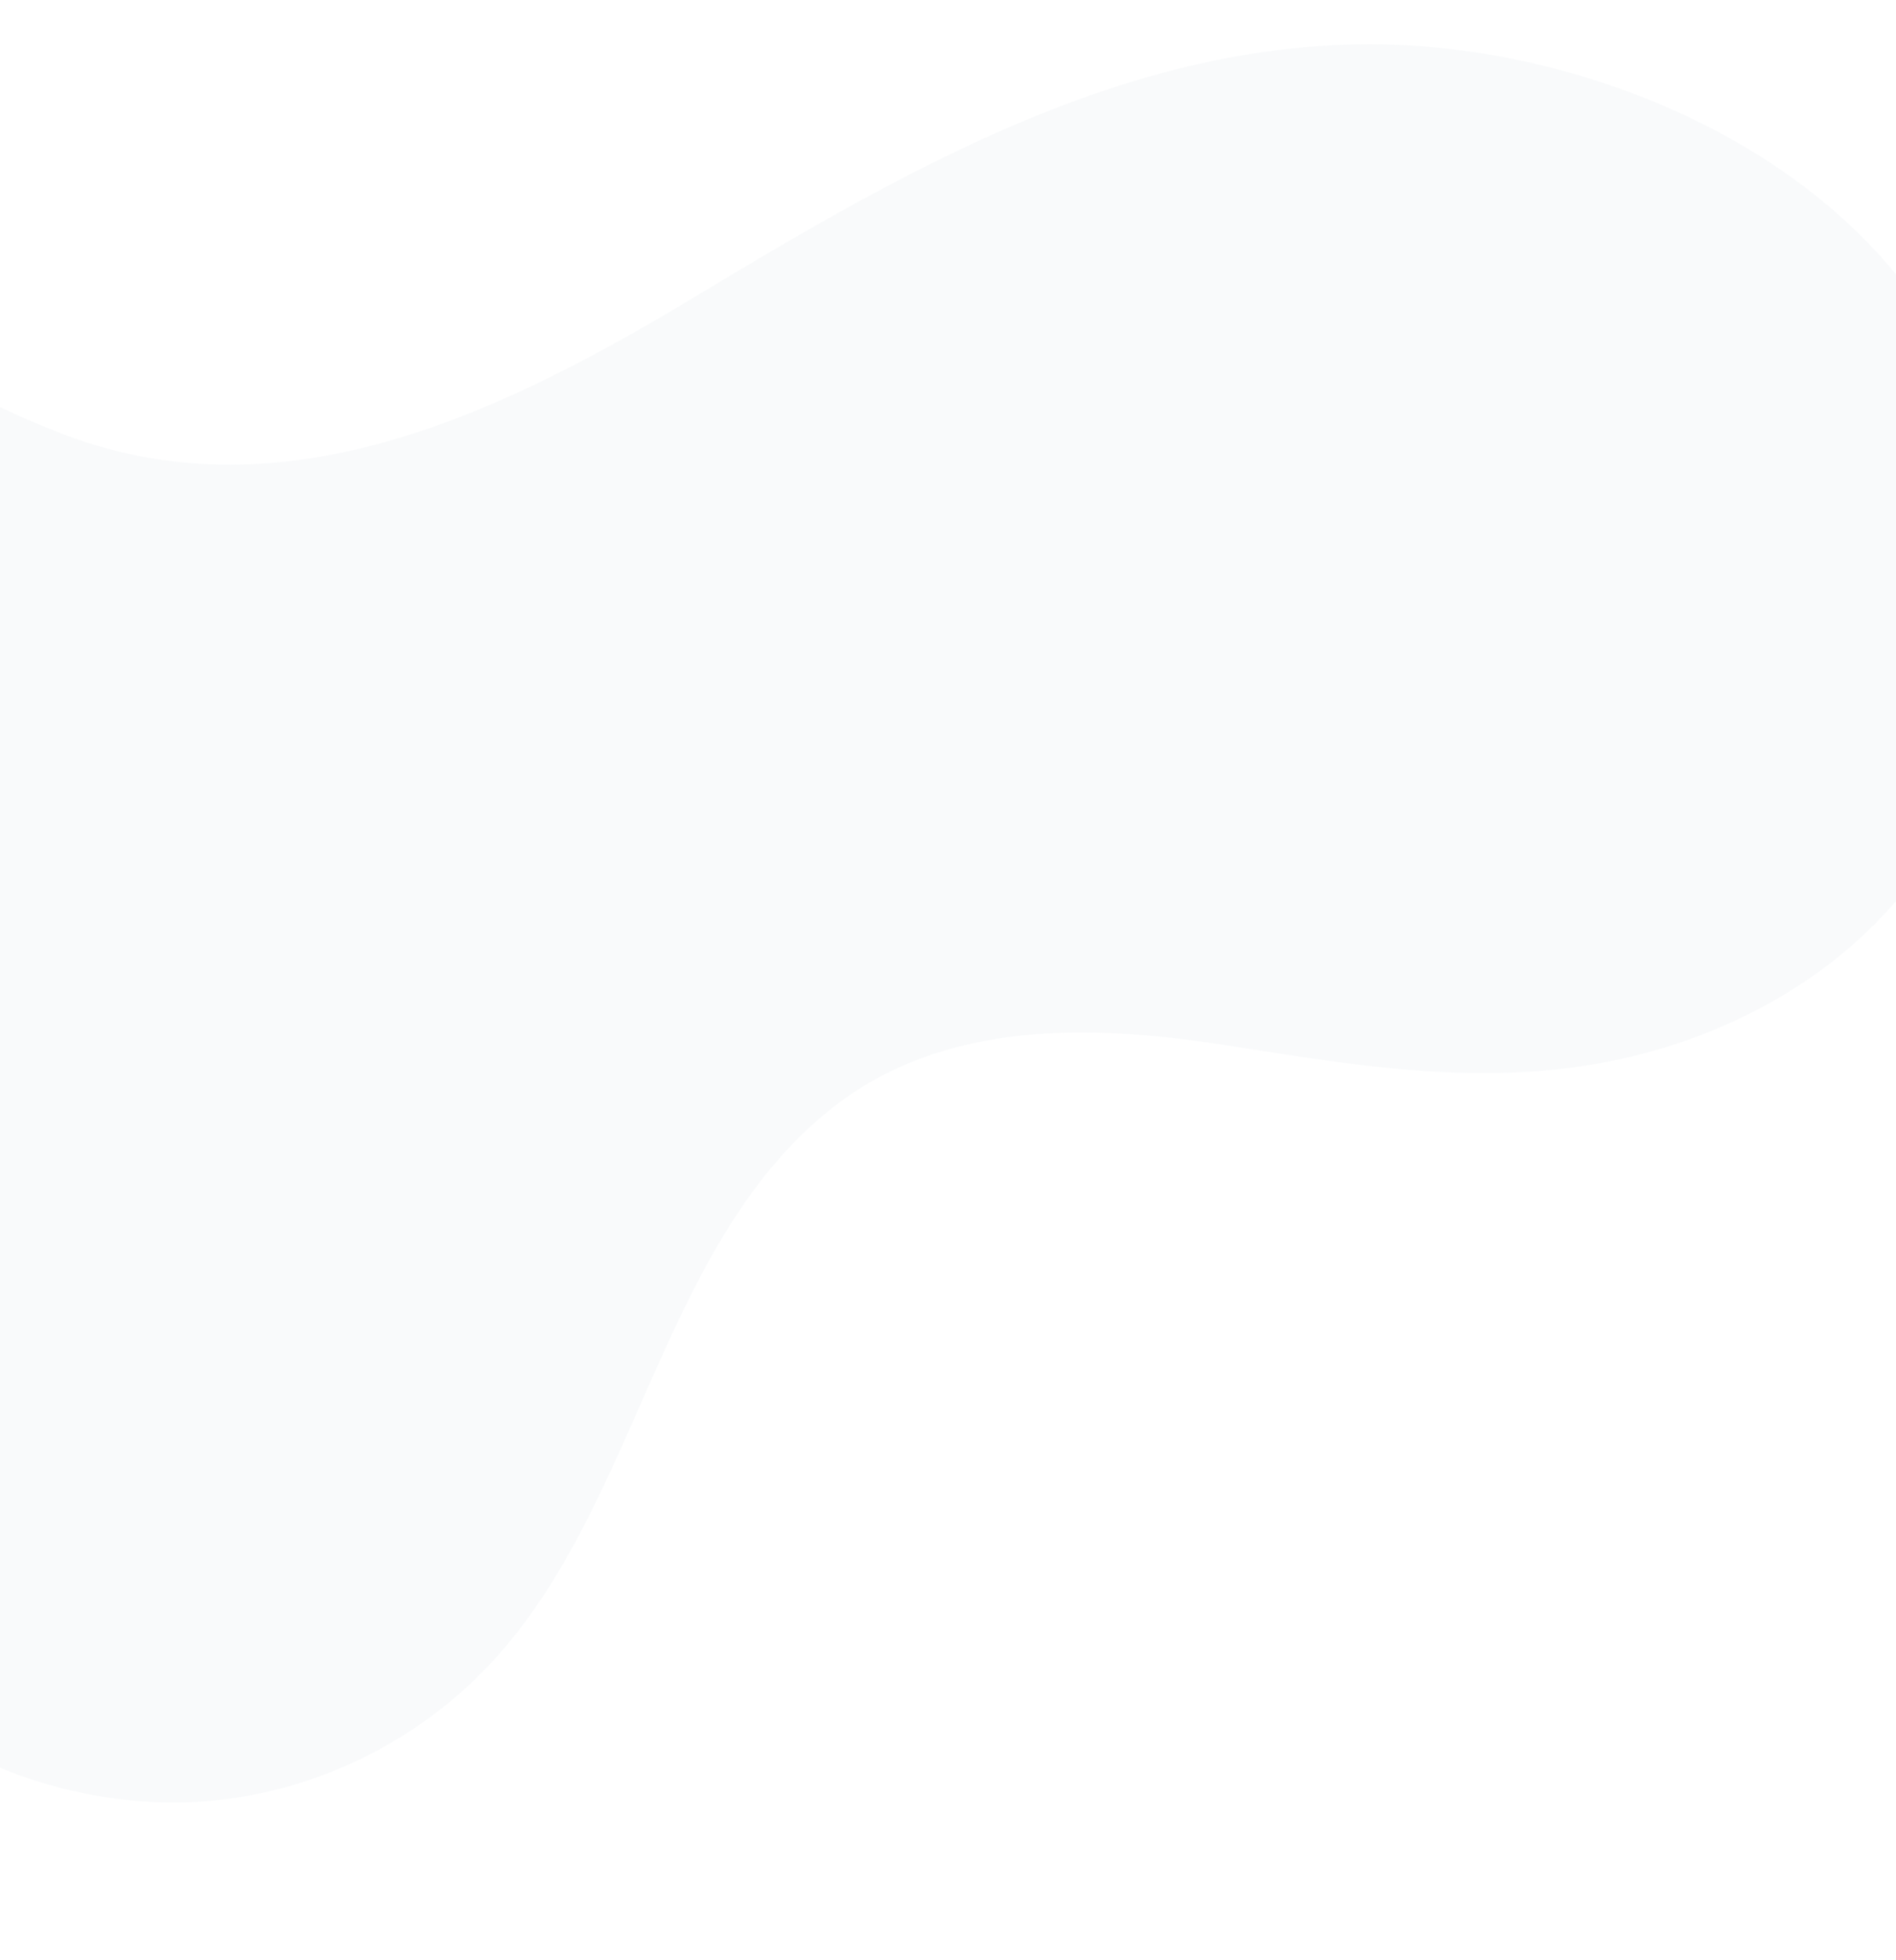 <svg xmlns="http://www.w3.org/2000/svg" xmlns:xlink="http://www.w3.org/1999/xlink" width="1326" height="1370" viewBox="0 0 1326 1370">
  <defs>
    <clipPath id="clip-path">
      <rect id="Rectángulo_35378" data-name="Rectángulo 35378" width="1326" height="1370" transform="translate(116 3314)" fill="#b0c0d2" stroke="#707070" stroke-width="1"/>
    </clipPath>
  </defs>
  <g id="fondo3" transform="translate(-116 -3314)" opacity="0.554" clip-path="url(#clip-path)">
    <path id="Trazado_164054" data-name="Trazado 164054" d="M1874.481,349.371c-41.251,82.769-118.053,137.15-203.96,162.846-101.849,30.465-199.856,14.216-302.045-1.954-94.221-14.911-199.013-19.064-278.511,44.107C966.569,652.424,954.783,842.389,841.8,952.309c-55.9,54.379-132.014,86.067-208.84,86.937-84.938.966-192.423-37.173-235.861-118.024-42.182-78.507.565-156.682-14.412-237.05-29.3-157.186-239.7-147.845-341.355-225.866C-7.245,421.025-39.933,365.4-62.328,307.375c-24.854-64.406-38.391-136.154-21.564-203.266C-56.025-7.064,48.656-48.676,150.6-52.672c75.754-2.969,151.067,17.146,220.635,48.221,61.53,27.484,119.4,63.542,182.332,87.414,155.408,58.948,308.5-16.276,442.582-97.157,172.127-103.829,349.9-203.921,555.693-168.2C1709.1-155.1,1872.3-55.3,1903.162,118.187c13.057,73.391,7,151.222-23.007,219.113Q1877.441,343.433,1874.481,349.371Z" transform="translate(-392.706 3534.751)" fill="#b0c0d2" opacity="0.118"/>
  </g>
</svg>
